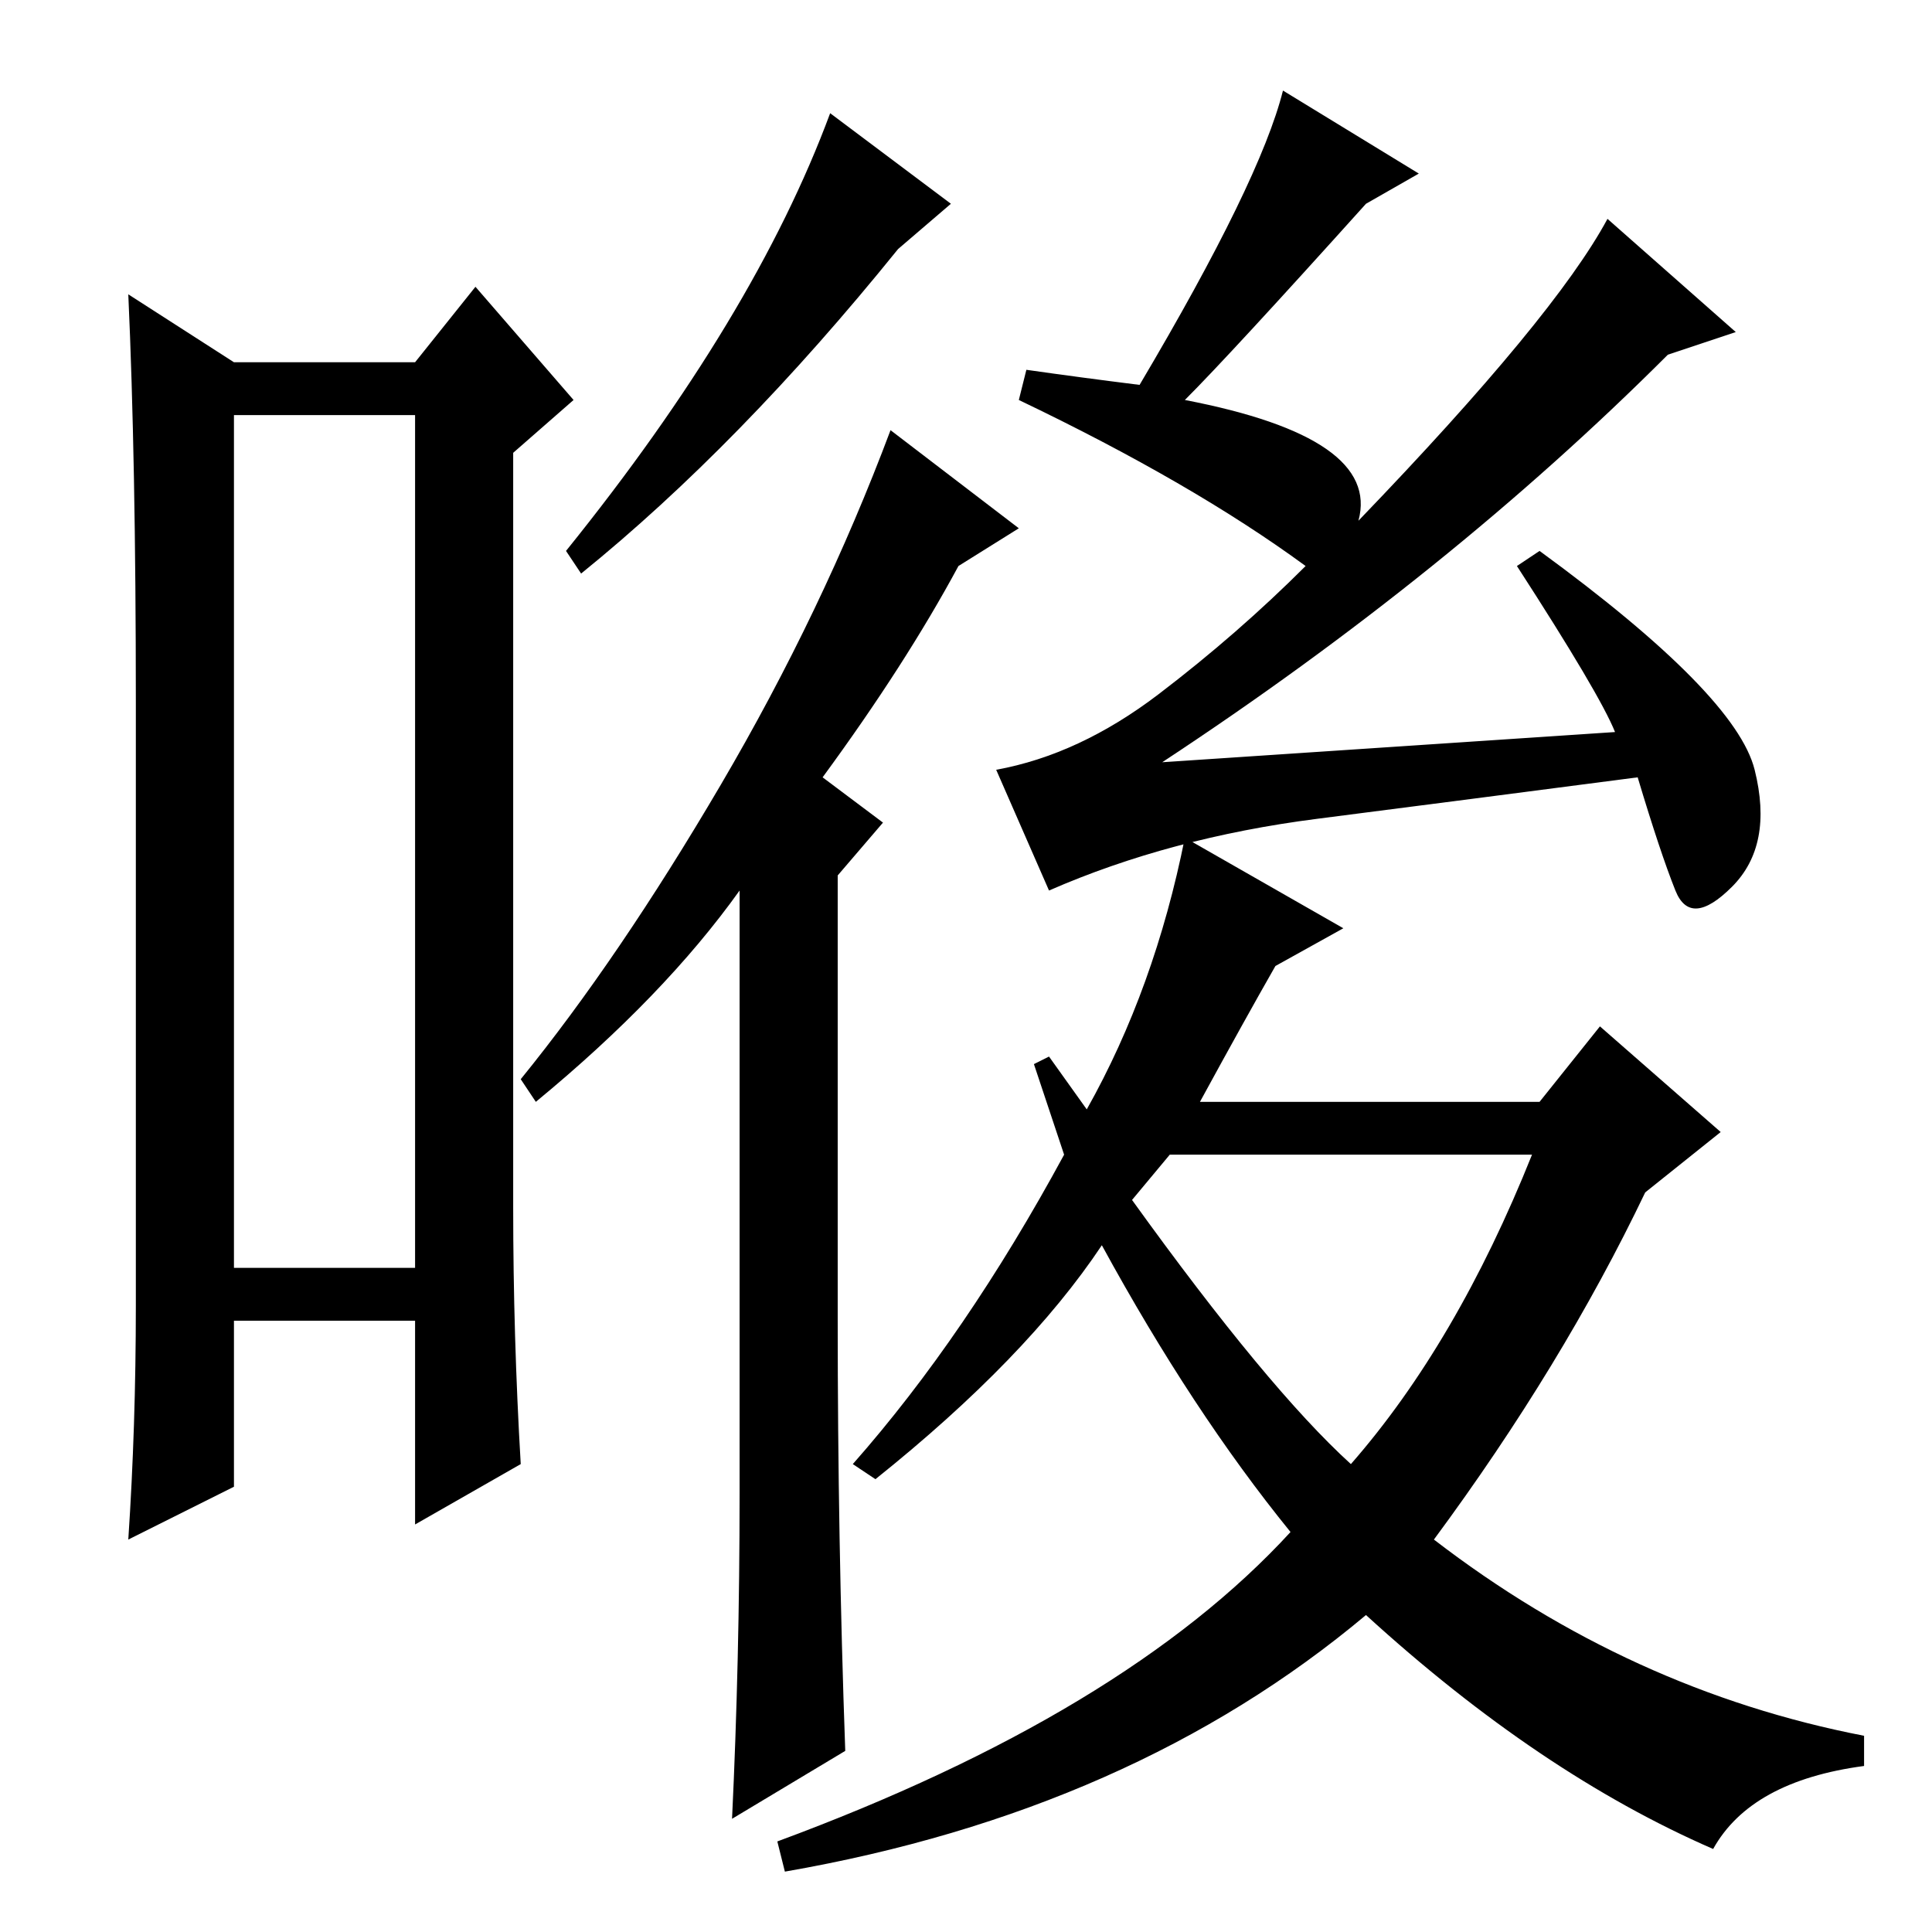 <?xml version="1.0" standalone="no"?>
<!DOCTYPE svg PUBLIC "-//W3C//DTD SVG 1.1//EN" "http://www.w3.org/Graphics/SVG/1.1/DTD/svg11.dtd" >
<svg xmlns="http://www.w3.org/2000/svg" xmlns:xlink="http://www.w3.org/1999/xlink" version="1.1" viewBox="0 -36 256 256">
  <g transform="matrix(1 0 0 -1 0 220)">
   <path fill="currentColor"
d="M31 201v-113h24v113h-24zM18 83v80q0 32 -1 54l14 -9h24l8 10l13 -15l-8 -7v-100q0 -17 1 -34l-14 -8v27h-24v-22l-14 -7q1 15 1 31zM126 229l-7 -6q-21 -26 -42 -43l-2 3q25 31 35 58zM111 81q0 -29 1 -57l-15 -9q1 21 1 43v80q-10 -14 -27 -28l-2 3q13 16 26.5 39
t22.5 47l17 -13l-8 -5q-7 -13 -18 -28l8 -6l-6 -7v-59zM188 233l-7 -4q-18 -20 -24 -26q26 -5 23 -16q26 27 33 40l17 -15l-9 -3q-29 -29 -67 -54l60 4q-2 5 -13 22l3 2q26 -19 28.5 -29t-3 -15.5t-7.5 -0.5t-5 15q-23 -3 -42.5 -5.5t-35.5 -9.5l-7 16q11 2 21.5 10t19.5 17
q-15 11 -38 22l1 4q7 -1 15 -2q16 27 19 39zM179 62q14 16 24 41h-48l-5 -6q18 -25 29 -35zM113 62q15 17 28 41l-4 12l2 1l5 -7q9 16 13 36l21 -12l-9 -5q-4 -7 -10 -18h45l8 10l16 -14l-10 -8q-11 -23 -28 -46q26 -20 57 -26v-4q-15 -2 -20 -11q-23 10 -46 31
q-31 -26 -77 -34l-1 4q46 17 68 41q-13 16 -25 38q-10 -15 -30 -31z" />
  </g>

</svg>
